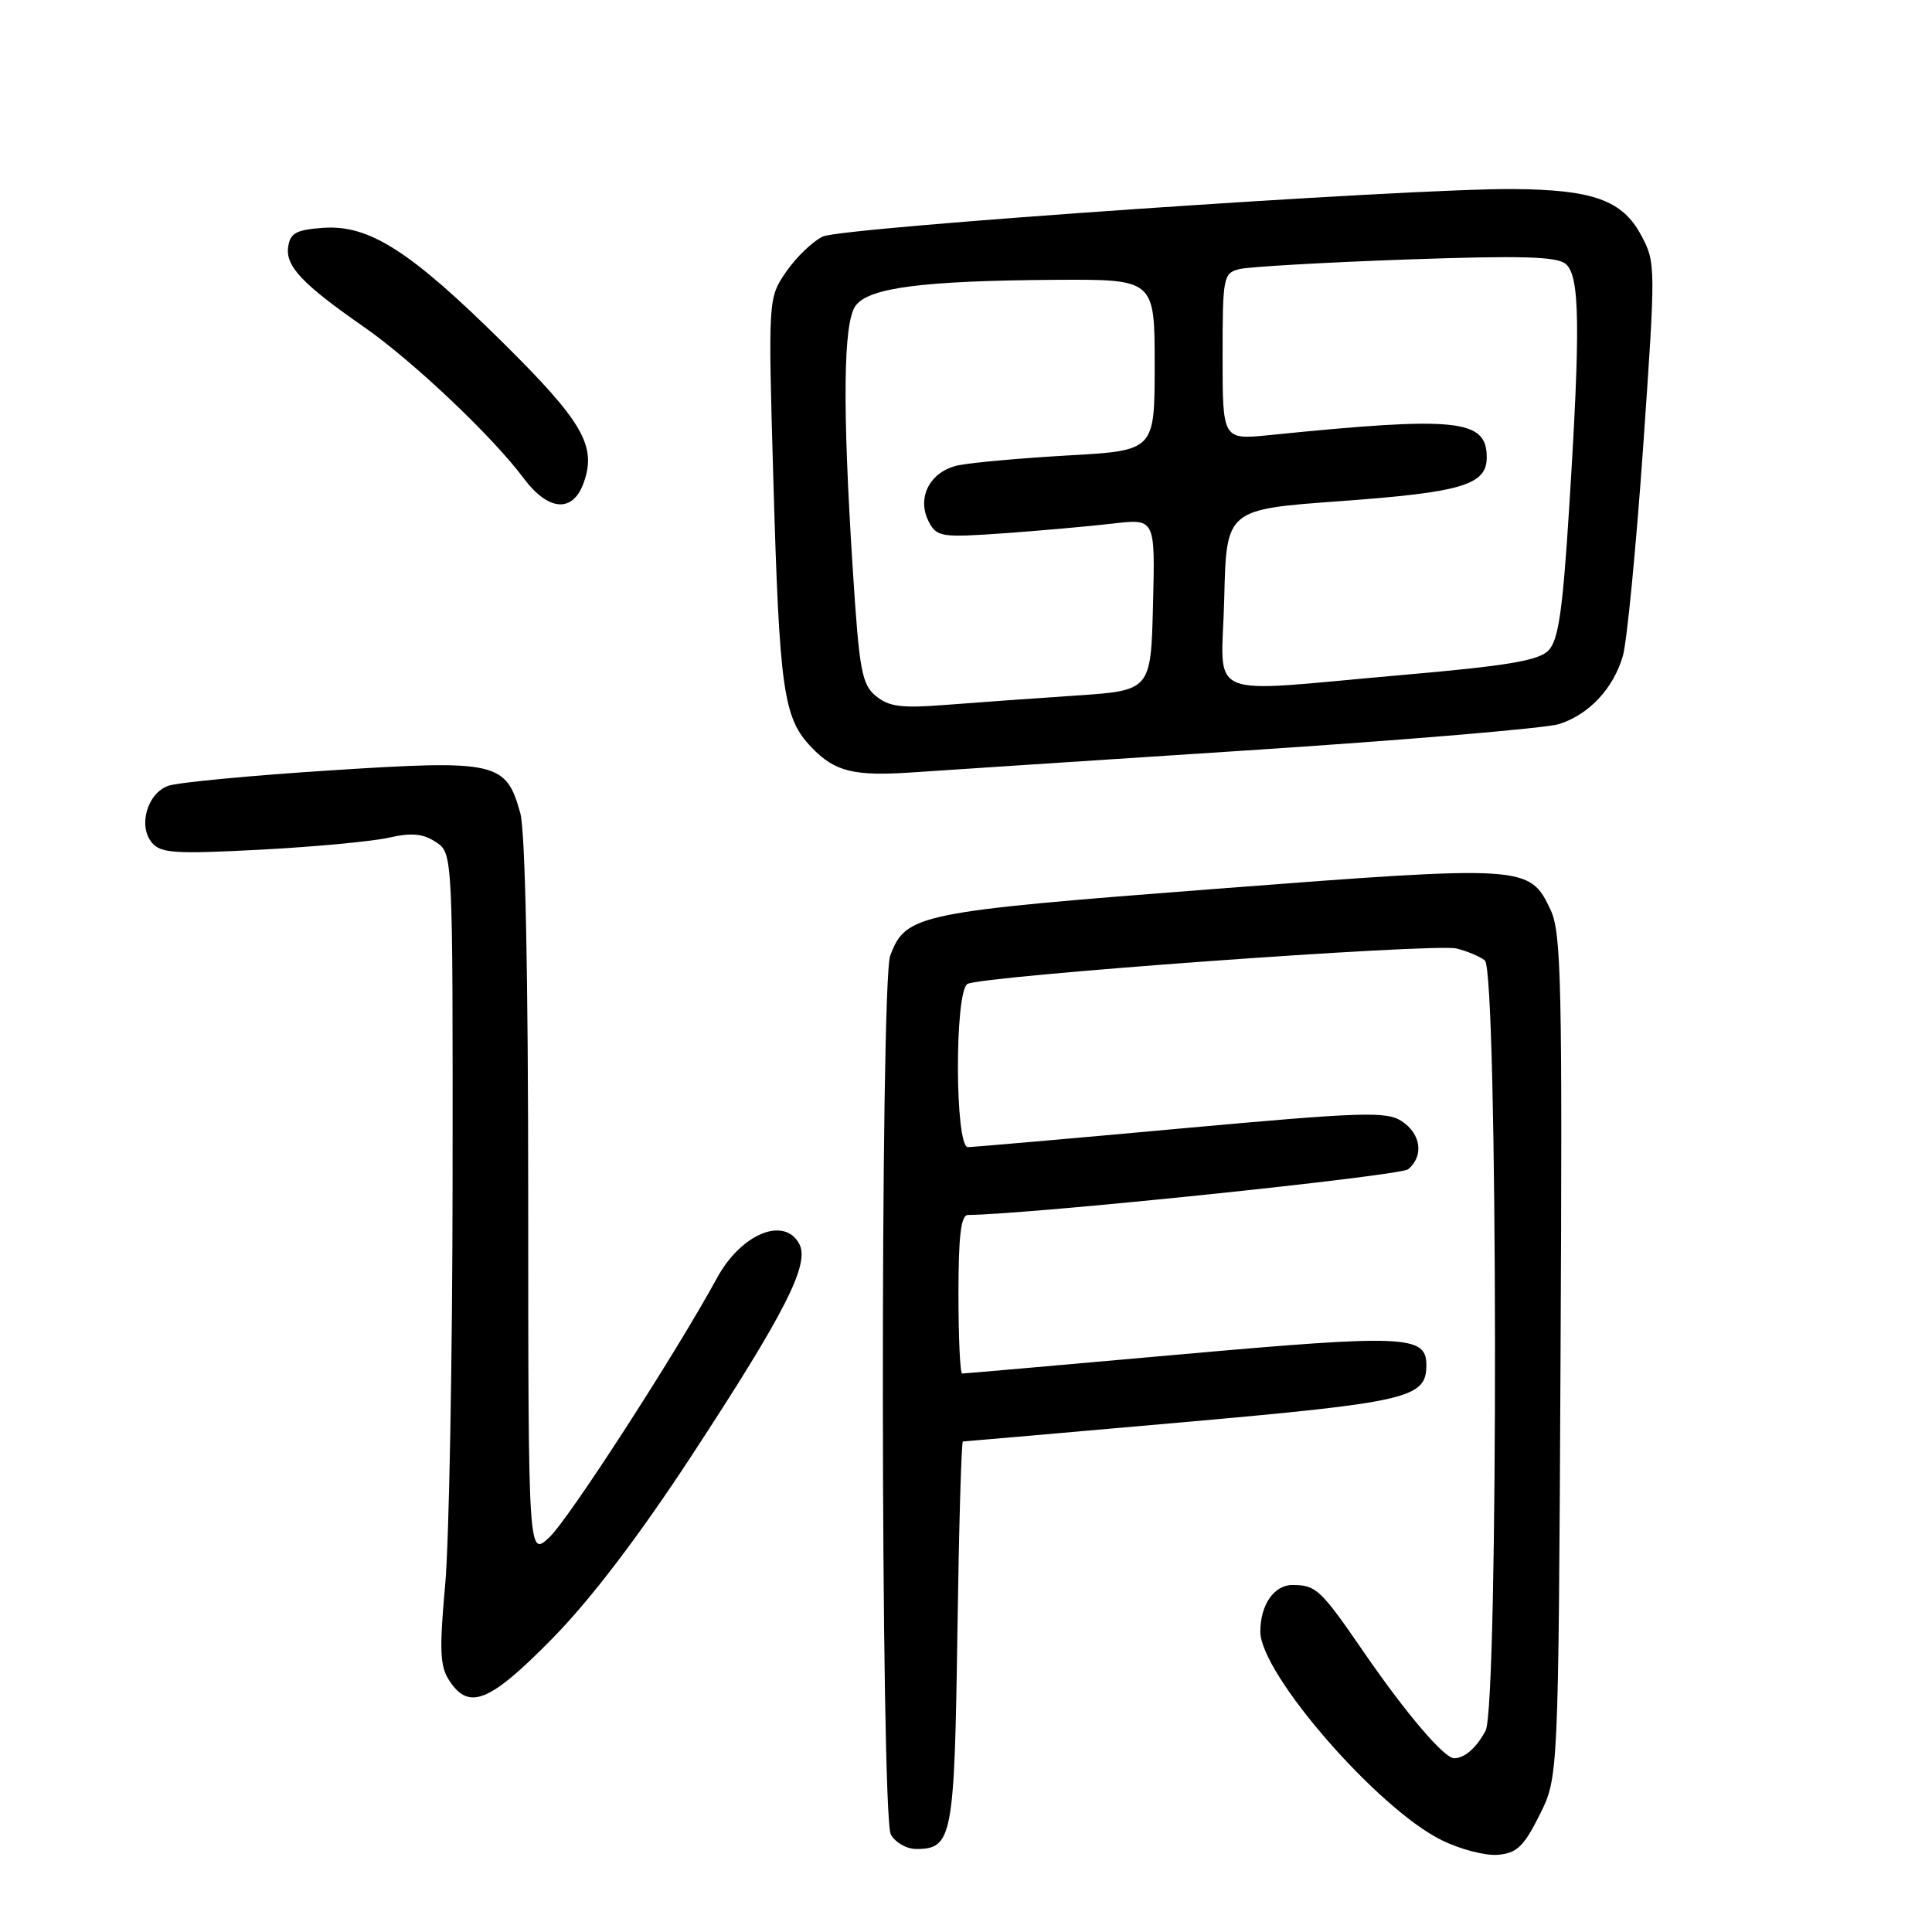 <?xml version="1.0" encoding="UTF-8" standalone="no"?>
<!DOCTYPE svg PUBLIC "-//W3C//DTD SVG 1.1//EN" "http://www.w3.org/Graphics/SVG/1.1/DTD/svg11.dtd" >
<svg xmlns="http://www.w3.org/2000/svg" xmlns:xlink="http://www.w3.org/1999/xlink" version="1.1" viewBox="0 0 256 256">
 <g >
 <path fill="currentColor"
d=" M 204.00 240.50 C 206.50 235.50 206.50 235.50 206.78 179.72 C 207.03 130.24 206.88 123.56 205.46 120.56 C 202.66 114.65 202.25 114.62 161.32 117.76 C 121.52 120.82 120.05 121.12 117.96 126.62 C 116.61 130.17 116.68 240.54 118.04 243.07 C 118.61 244.13 120.12 245.00 121.41 245.00 C 126.18 245.00 126.47 243.47 126.86 216.35 C 127.06 202.41 127.39 191.00 127.59 191.00 C 127.80 191.00 140.89 189.86 156.70 188.46 C 186.68 185.80 189.00 185.26 189.00 180.88 C 189.00 176.93 186.20 176.81 156.48 179.46 C 140.81 180.86 127.77 182.00 127.49 182.00 C 127.22 182.00 127.00 177.28 127.00 171.50 C 127.00 163.77 127.33 161.00 128.25 160.99 C 136.62 160.90 185.51 155.82 186.59 154.93 C 188.69 153.18 188.30 150.24 185.73 148.56 C 183.71 147.24 180.55 147.34 156.48 149.53 C 141.64 150.89 128.94 151.99 128.25 152.00 C 126.53 152.00 126.47 131.45 128.19 130.38 C 129.90 129.33 189.98 124.96 192.98 125.68 C 194.37 126.01 196.06 126.72 196.75 127.26 C 198.48 128.62 198.57 226.04 196.85 229.32 C 195.66 231.57 194.09 232.96 192.69 232.98 C 191.39 233.01 186.30 227.04 180.77 219.00 C 174.99 210.59 174.41 210.04 171.29 210.02 C 168.83 210.00 167.00 212.64 167.00 216.20 C 167.00 221.77 182.52 239.63 191.00 243.82 C 193.47 245.05 196.85 245.92 198.50 245.77 C 200.99 245.55 201.92 244.66 204.00 240.50 Z  M 73.17 217.13 C 78.25 211.96 84.56 203.68 91.56 193.01 C 104.04 173.96 107.33 167.49 105.91 164.83 C 103.92 161.11 98.19 163.48 95.00 169.35 C 89.65 179.18 75.47 201.13 72.85 203.64 C 70.00 206.37 70.00 206.37 69.99 158.94 C 69.99 129.06 69.60 110.11 68.94 107.74 C 67.06 100.95 65.79 100.66 43.80 102.08 C 33.19 102.76 23.50 103.68 22.28 104.13 C 19.51 105.13 18.28 109.43 20.12 111.65 C 21.29 113.06 23.16 113.18 34.48 112.59 C 41.64 112.21 49.30 111.50 51.50 111.00 C 54.54 110.31 56.04 110.45 57.75 111.57 C 60.00 113.05 60.00 113.05 59.97 156.27 C 59.95 180.05 59.51 204.21 58.99 209.96 C 58.20 218.71 58.29 220.80 59.55 222.71 C 62.15 226.68 64.89 225.56 73.17 217.13 Z  M 165.00 99.45 C 186.18 98.07 204.90 96.49 206.60 95.94 C 210.58 94.66 213.78 91.23 215.04 86.91 C 215.58 85.03 216.79 72.55 217.73 59.17 C 219.40 35.21 219.40 34.78 217.46 31.17 C 214.98 26.53 211.09 25.13 200.50 25.05 C 186.70 24.95 111.65 30.11 109.04 31.34 C 107.68 31.98 105.50 34.08 104.18 36.00 C 101.78 39.50 101.78 39.50 102.47 63.50 C 103.28 91.52 103.79 95.13 107.52 99.02 C 110.63 102.27 113.13 102.88 121.00 102.34 C 124.03 102.13 143.82 100.83 165.00 99.45 Z  M 77.37 63.89 C 79.06 59.07 77.19 55.84 66.67 45.43 C 54.36 33.24 48.89 29.75 42.81 30.19 C 39.23 30.45 38.45 30.88 38.18 32.73 C 37.82 35.28 40.09 37.67 48.25 43.34 C 54.67 47.81 65.25 57.82 69.34 63.31 C 72.67 67.78 75.93 68.01 77.37 63.89 Z  M 116.07 92.23 C 114.19 90.69 113.86 88.89 113.00 75.50 C 111.61 53.77 111.73 42.76 113.37 40.51 C 115.12 38.12 122.23 37.20 139.75 37.08 C 153.00 37.00 153.00 37.00 153.00 48.35 C 153.00 59.70 153.00 59.70 141.64 60.34 C 135.40 60.70 128.84 61.28 127.07 61.64 C 123.23 62.40 121.37 65.96 123.11 69.21 C 124.15 71.15 124.80 71.24 133.06 70.66 C 137.93 70.31 144.42 69.73 147.49 69.37 C 153.07 68.72 153.07 68.72 152.78 80.11 C 152.50 91.50 152.50 91.50 142.50 92.17 C 137.00 92.54 129.28 93.09 125.34 93.40 C 119.46 93.86 117.79 93.65 116.07 92.23 Z  M 162.22 79.25 C 162.50 67.50 162.50 67.50 177.52 66.41 C 193.75 65.23 197.00 64.26 197.00 60.59 C 197.00 55.54 193.08 55.14 168.25 57.65 C 162.00 58.28 162.00 58.28 162.00 47.25 C 162.00 36.64 162.09 36.20 164.25 35.65 C 165.49 35.35 175.37 34.78 186.21 34.39 C 201.55 33.85 206.27 33.98 207.46 34.97 C 209.34 36.53 209.44 43.24 207.92 67.35 C 207.06 80.99 206.50 84.85 205.17 86.20 C 203.86 87.54 199.70 88.23 185.70 89.45 C 158.94 91.78 161.89 93.06 162.22 79.25 Z "/>
</g>
</svg>